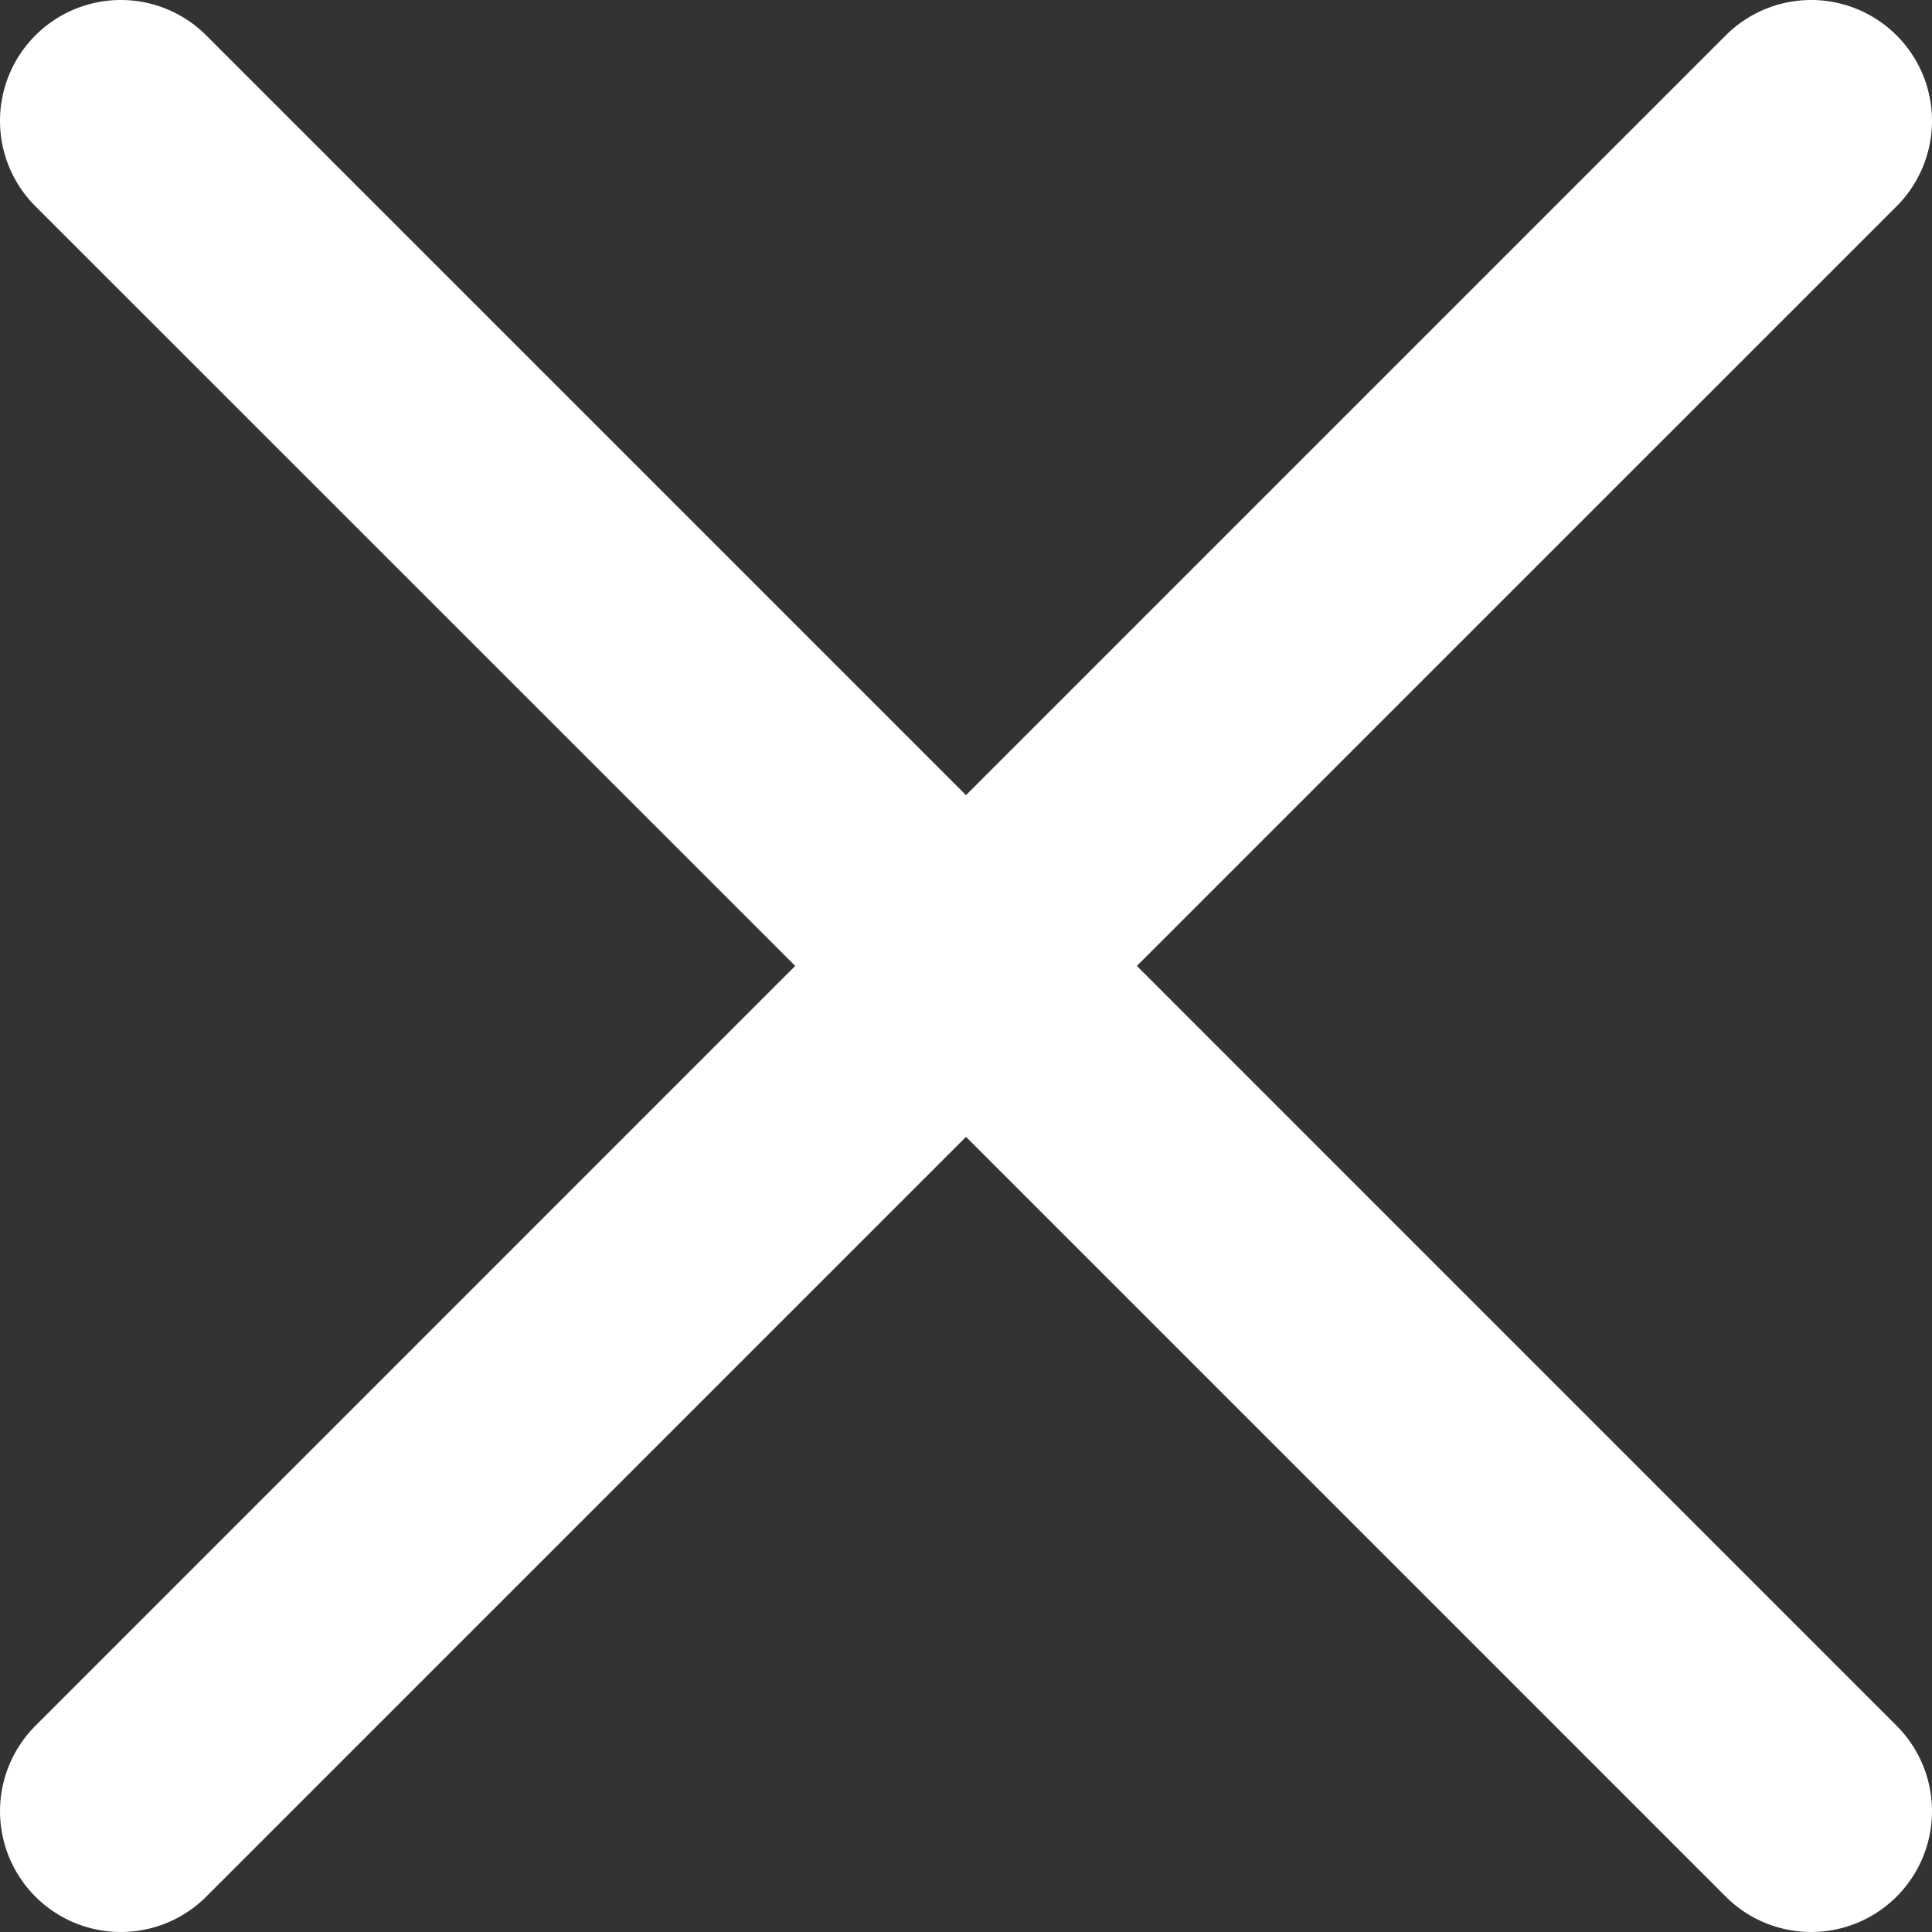 <svg xmlns="http://www.w3.org/2000/svg" width="25" height="25" viewBox="0 0 25 25">
  <rect x="0" y="0" width="25" height="25" fill="#333333" stroke="none"/>
  <g id="close" transform="translate(0 -0.001)">
    <path id="Path_7" data-name="Path 7" d="M14.711,12.5,24.542,2.67A1.563,1.563,0,1,0,22.331.459L12.5,10.29,2.669.459A1.563,1.563,0,0,0,.458,2.67L10.29,12.5.458,22.333a1.563,1.563,0,1,0,2.211,2.21L12.5,14.712l9.831,9.831a1.563,1.563,0,1,0,2.211-2.211Z" transform="translate(0 0)" fill="#fff"/>
  </g>
</svg>
